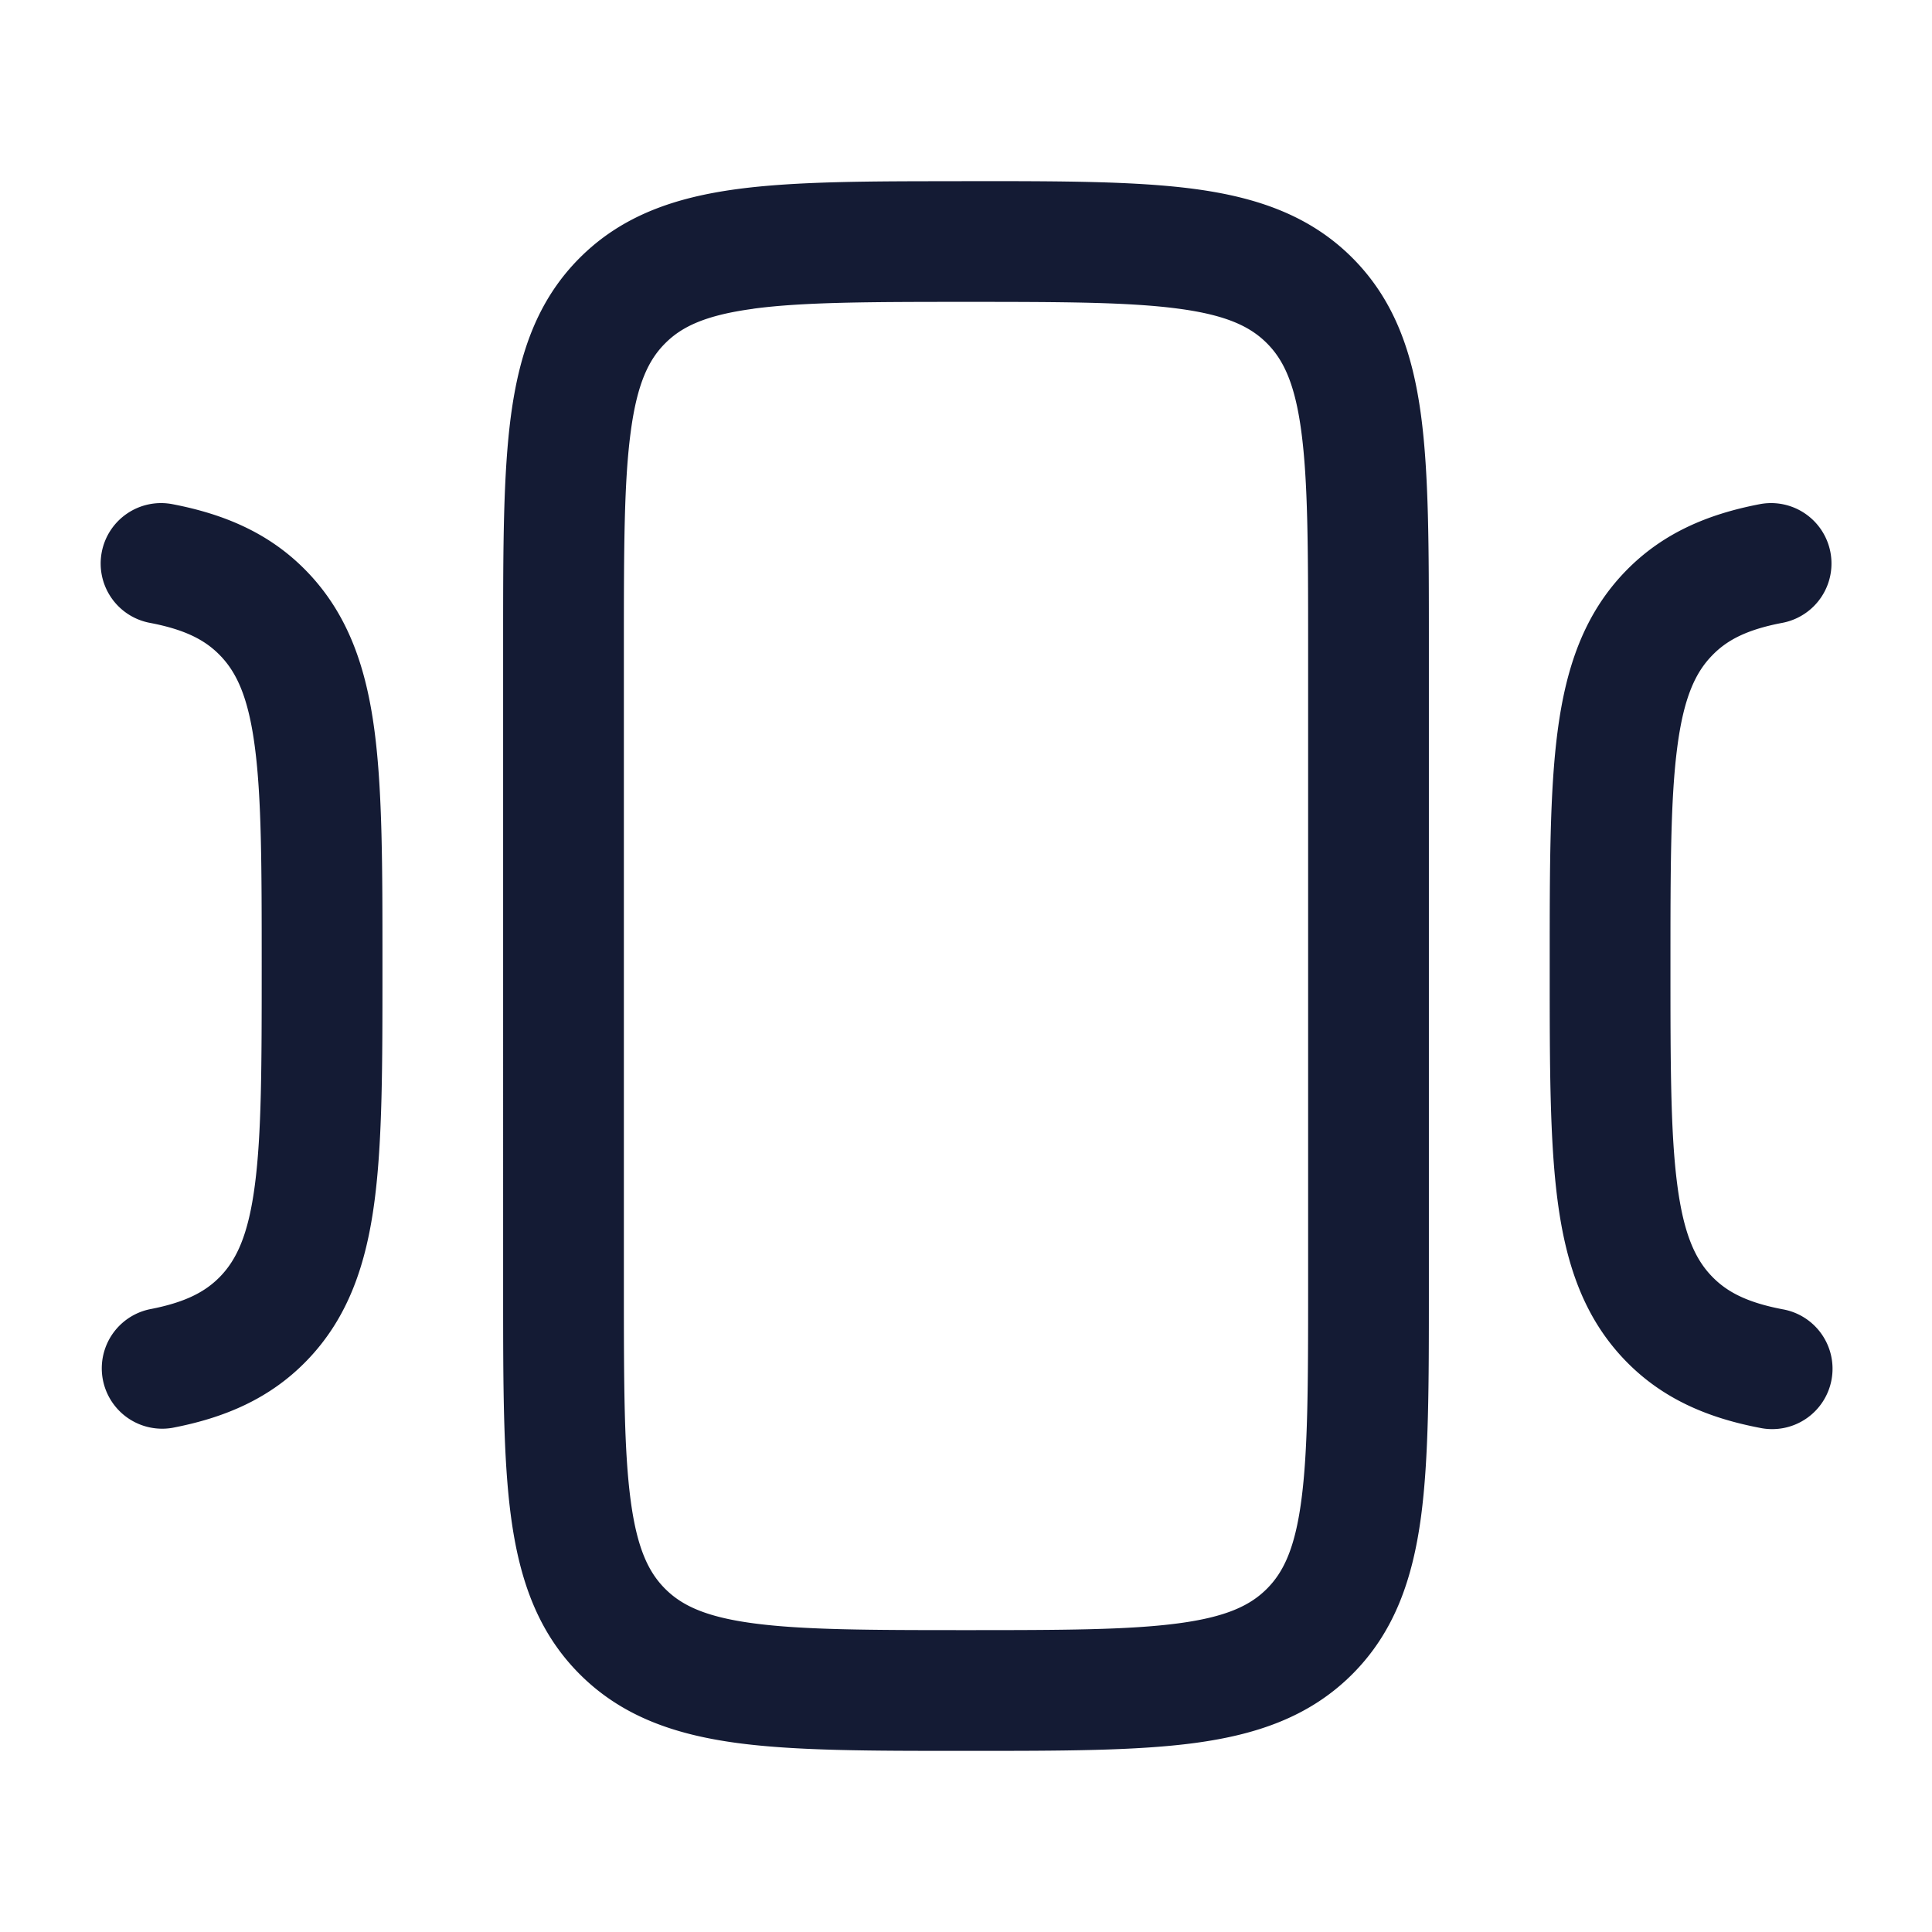 <svg xmlns="http://www.w3.org/2000/svg" width="24" height="24" fill="none"><path fill="#141B34" fill-rule="evenodd" d="M11.946 2.25h.108c1.133 0 2.058 0 2.79.098.763.103 1.425.325 1.954.854s.751 1.19.854 1.955c.098.73.098 1.656.098 2.79v8.107c0 1.133 0 2.058-.098 2.79-.103.763-.325 1.425-.854 1.954s-1.19.751-1.955.854c-.73.098-1.656.098-2.79.098h-.107c-1.133 0-2.058 0-2.79-.098-.763-.103-1.425-.325-1.954-.854s-.751-1.19-.854-1.955c-.098-.73-.098-1.657-.098-2.79V7.947c0-1.133 0-2.058.098-2.79.103-.763.325-1.425.854-1.954s1.19-.751 1.955-.854c.73-.098 1.656-.098 2.79-.098m-2.59 1.585c-.597.08-.89.224-1.093.428-.204.203-.348.496-.428 1.094C7.752 5.976 7.75 6.8 7.75 8v8c0 1.2.002 2.024.085 2.643.08.598.224.89.428 1.094s.496.348 1.094.428c.619.083 1.443.085 2.643.085s2.024-.002 2.643-.085c.598-.08.89-.224 1.094-.428s.348-.496.428-1.094c.083-.619.085-1.443.085-2.643V8c0-1.2-.002-2.024-.085-2.643-.08-.598-.224-.89-.428-1.094s-.496-.348-1.094-.428C14.024 3.752 13.2 3.75 12 3.75s-2.024.002-2.643.085M1.264 6.859a.75.75 0 0 1 .878-.596c.646.124 1.207.36 1.664.83.525.54.745 1.213.847 1.992.098.748.098 1.697.098 2.862v.106c0 1.166 0 2.114-.098 2.862-.102.78-.322 1.453-.847 1.992-.457.47-1.018.706-1.664.83a.75.75 0 0 1-.282-1.473c.448-.086.692-.219.872-.403.207-.213.353-.52.434-1.14.084-.64.085-1.49.085-2.72 0-1.232-.001-2.082-.085-2.721-.081-.62-.227-.928-.434-1.14-.18-.185-.424-.318-.872-.403a.75.75 0 0 1-.596-.878m20.596-.596a.75.75 0 1 1 .282 1.474c-.448.085-.692.218-.871.403-.208.212-.354.52-.435 1.14-.084.639-.085 1.489-.085 2.72s.001 2.081.085 2.72c.081.62.227.928.434 1.14.18.185.424.318.872.404a.75.75 0 1 1-.282 1.473c-.646-.124-1.207-.36-1.664-.83-.525-.54-.745-1.213-.847-1.992-.098-.748-.098-1.696-.098-2.862v-.106c0-1.165 0-2.114.098-2.862.102-.779.322-1.452.847-1.992.457-.47 1.018-.706 1.664-.83" clip-rule="evenodd"/></svg>